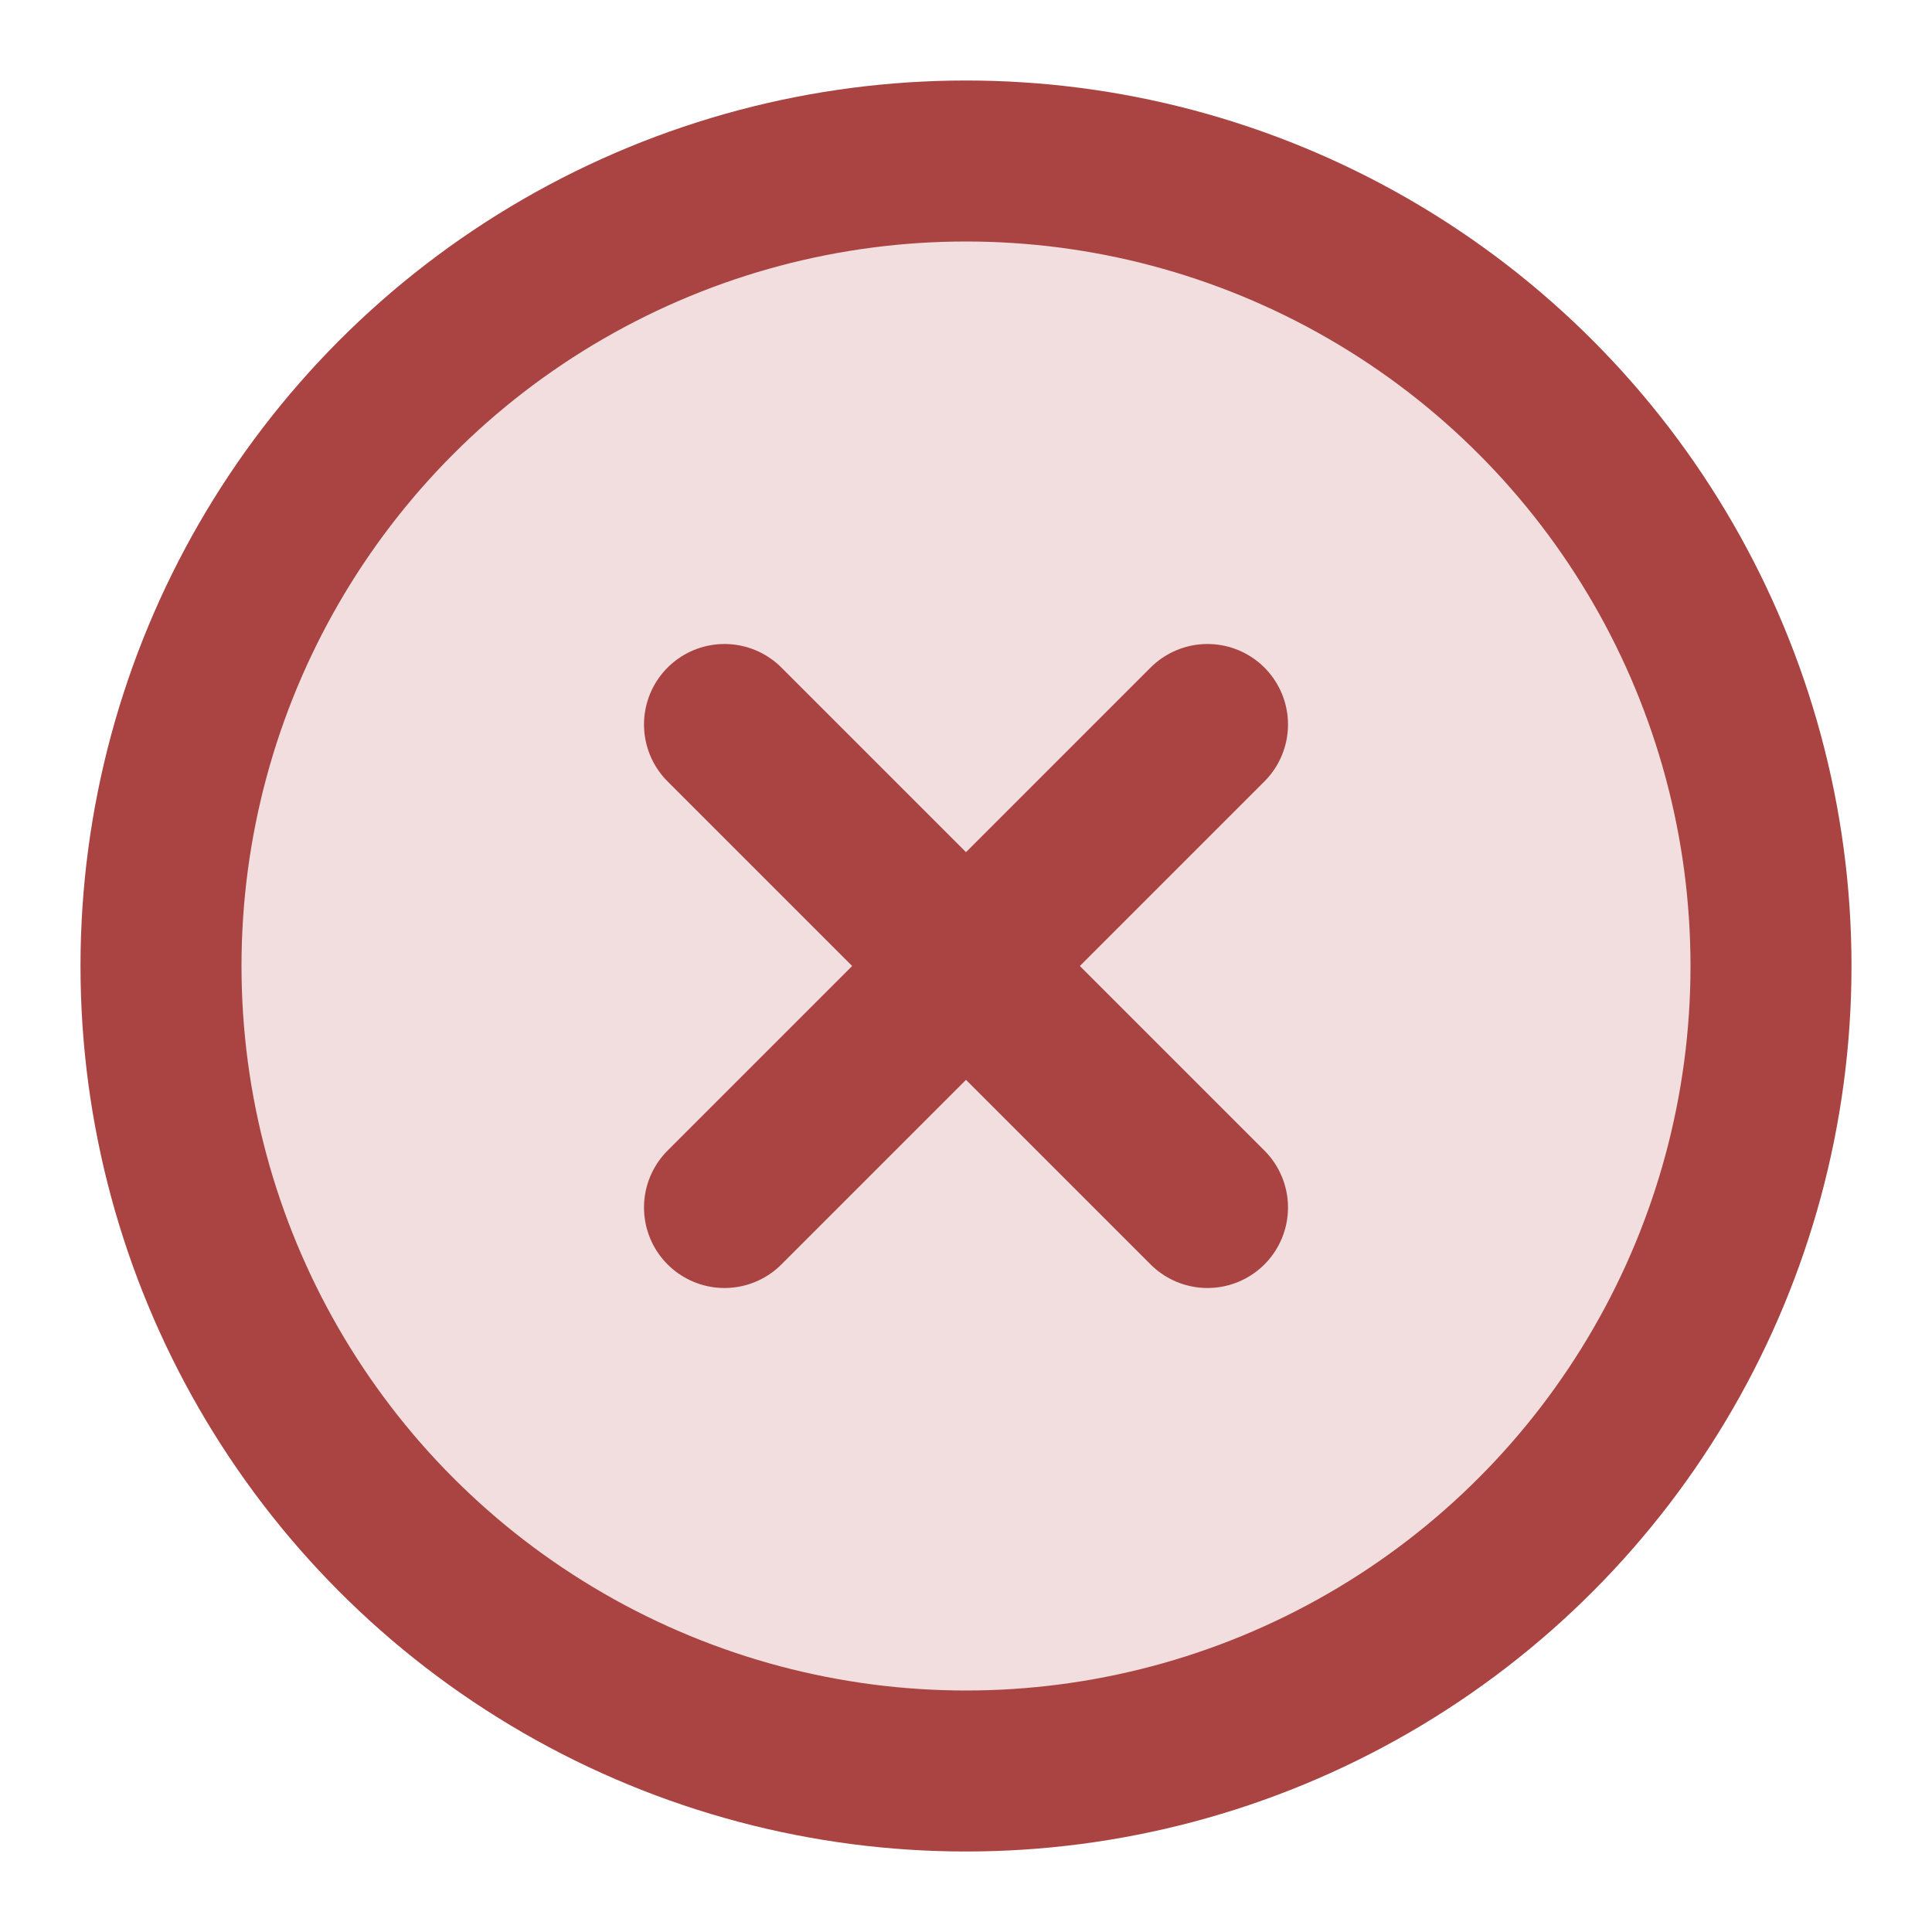<svg xmlns="http://www.w3.org/2000/svg" viewBox="0 0 24 24">
    <circle cx="12" cy="12" r="10" fill="#f2dede" stroke="#a94442" stroke-width="2"/>
    <line x1="15" y1="9" x2="9" y2="15" stroke="#a94442" stroke-width="2" stroke-linecap="round"/>
    <line x1="9" y1="9" x2="15" y2="15" stroke="#a94442" stroke-width="2" stroke-linecap="round"/>
</svg>